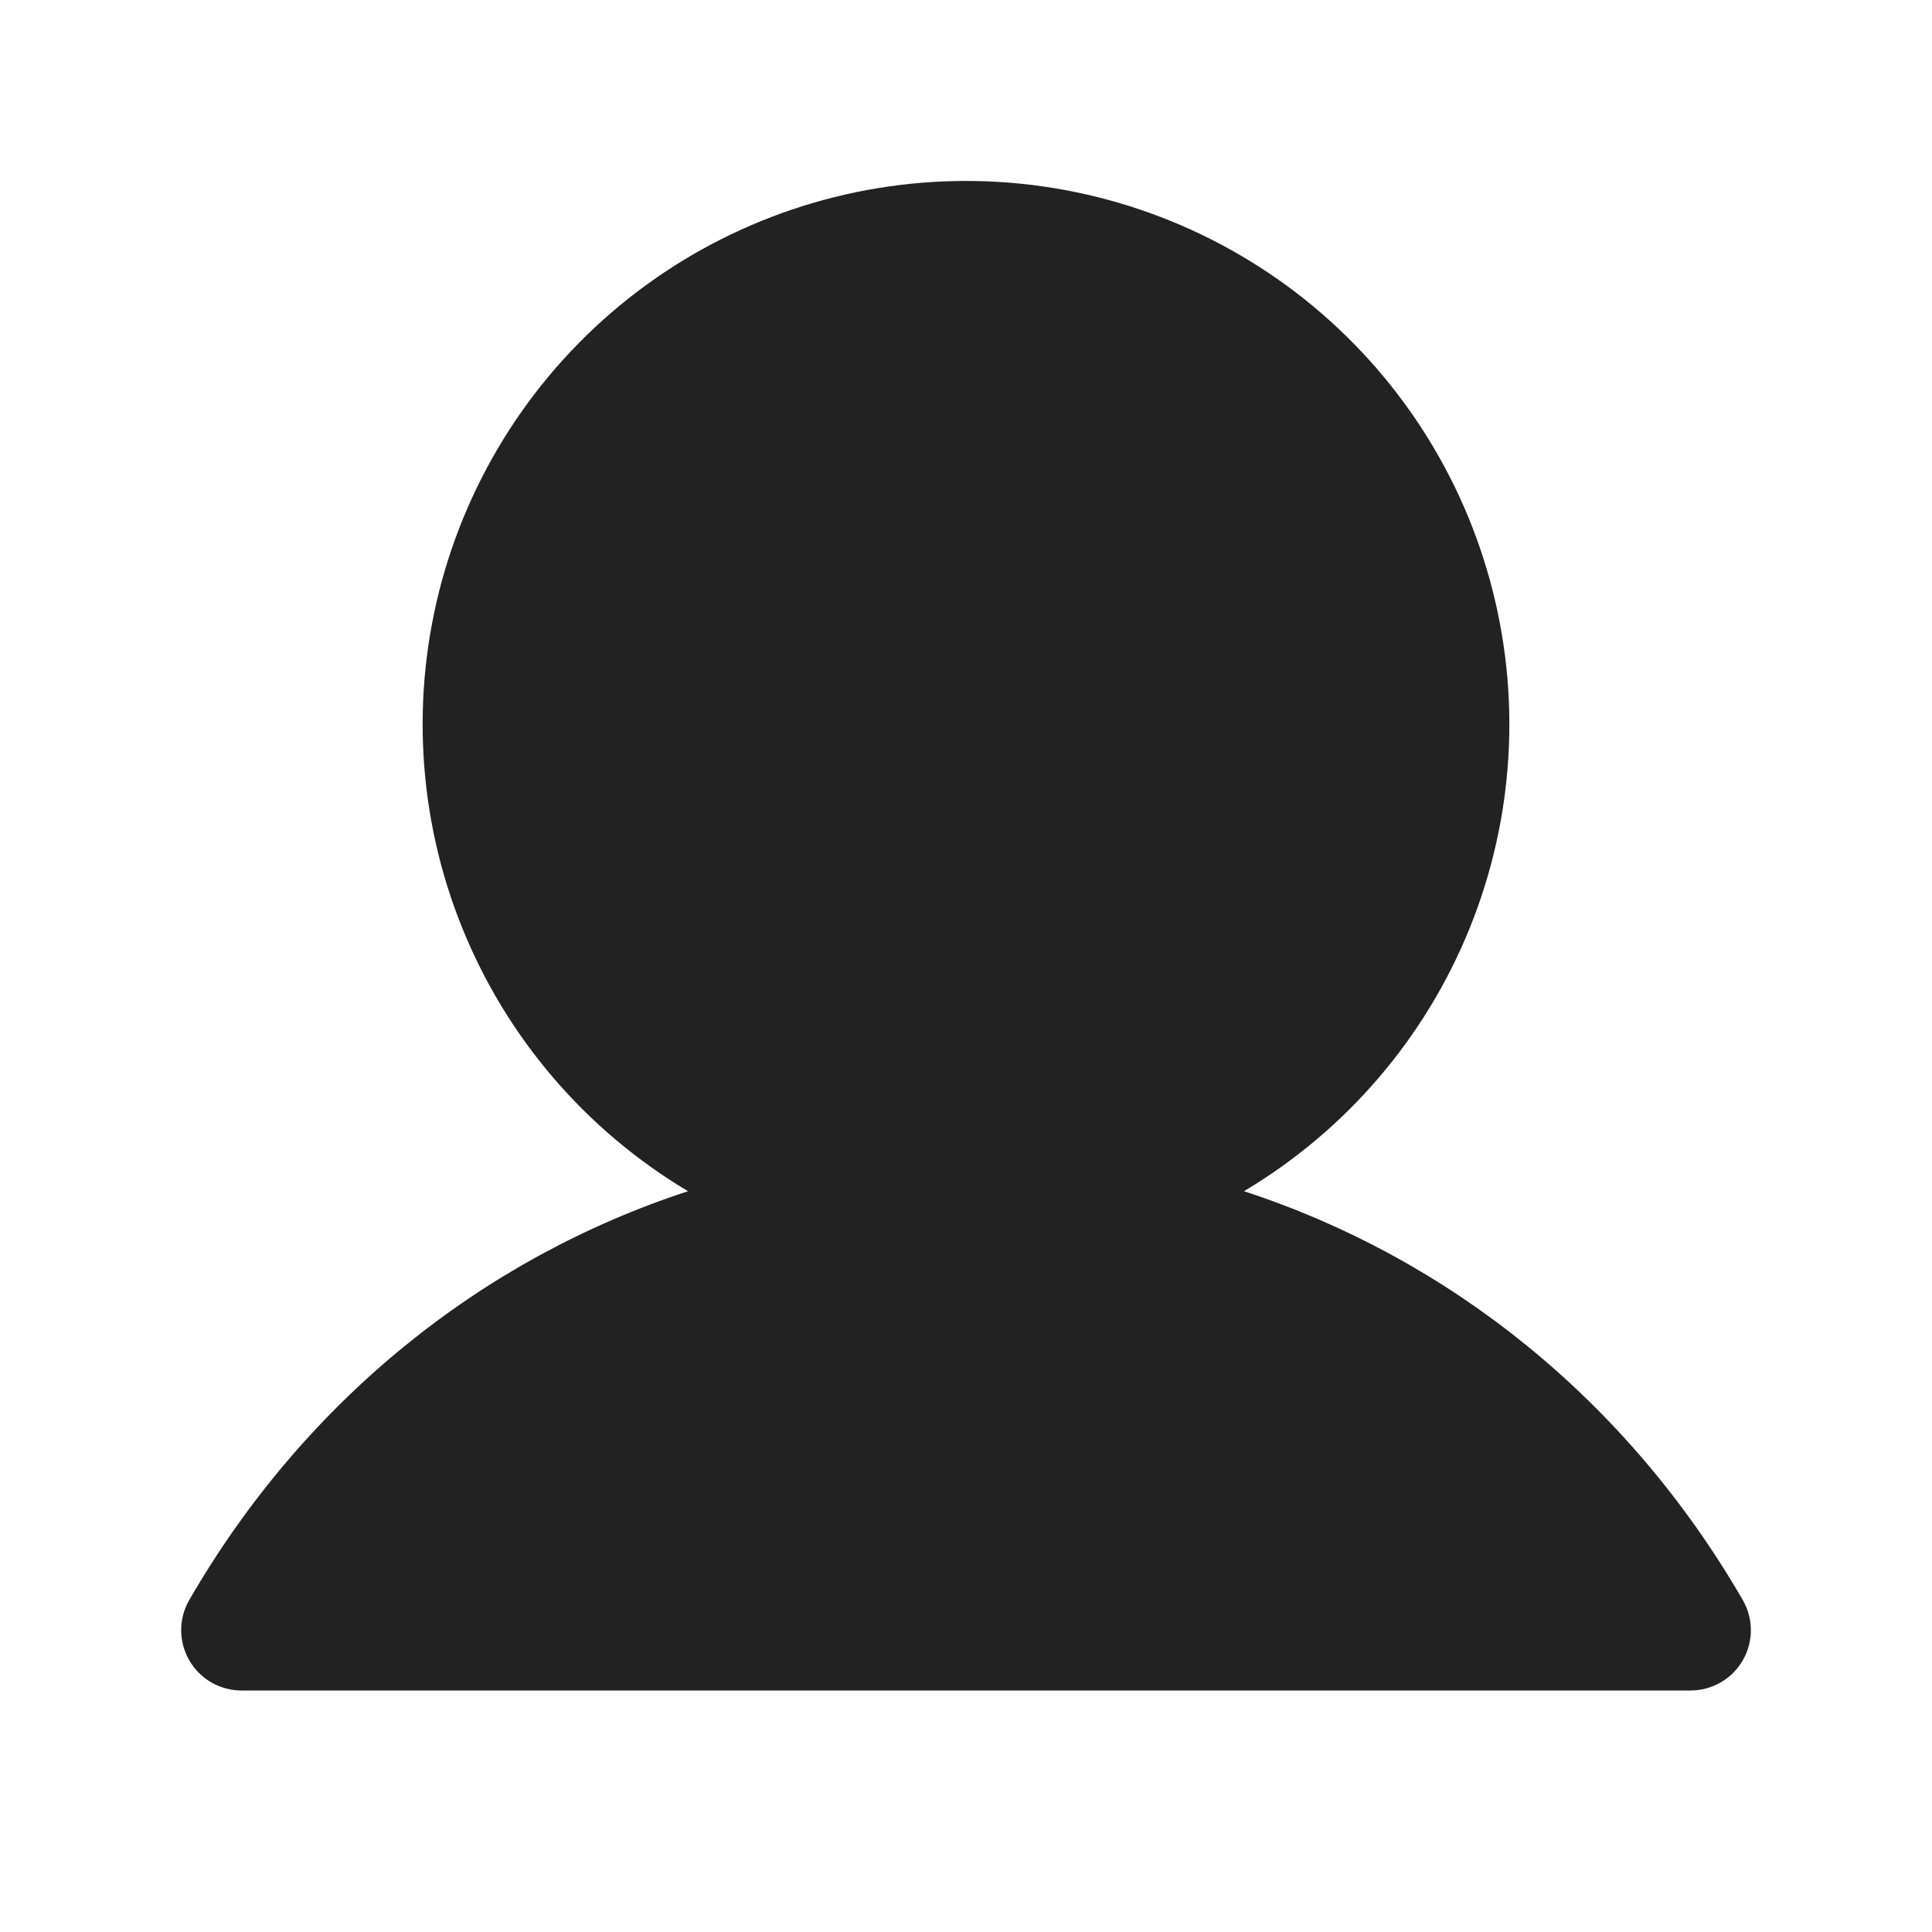 <svg width="32" height="32" viewBox="0 0 32 32" fill="none" xmlns="http://www.w3.org/2000/svg">
<path d="M28.866 27.5C28.778 27.652 28.652 27.778 28.5 27.866C28.348 27.954 28.175 28 28 28H4C3.825 28 3.652 27.953 3.5 27.866C3.348 27.778 3.222 27.651 3.135 27.5C3.047 27.348 3.001 27.175 3.001 27C3.001 26.824 3.047 26.652 3.135 26.5C5.039 23.209 7.972 20.849 11.396 19.73C9.703 18.722 8.387 17.186 7.651 15.357C6.915 13.529 6.8 11.509 7.322 9.609C7.845 7.709 8.977 6.033 10.545 4.838C12.113 3.644 14.029 2.997 16 2.997C17.971 2.997 19.887 3.644 21.455 4.838C23.023 6.033 24.155 7.709 24.677 9.609C25.2 11.509 25.085 13.529 24.349 15.357C23.613 17.186 22.297 18.722 20.604 19.73C24.027 20.849 26.961 23.209 28.865 26.5C28.953 26.652 28.999 26.824 29 27C29 27.175 28.954 27.348 28.866 27.5Z" fill="#222222"/>
</svg>
